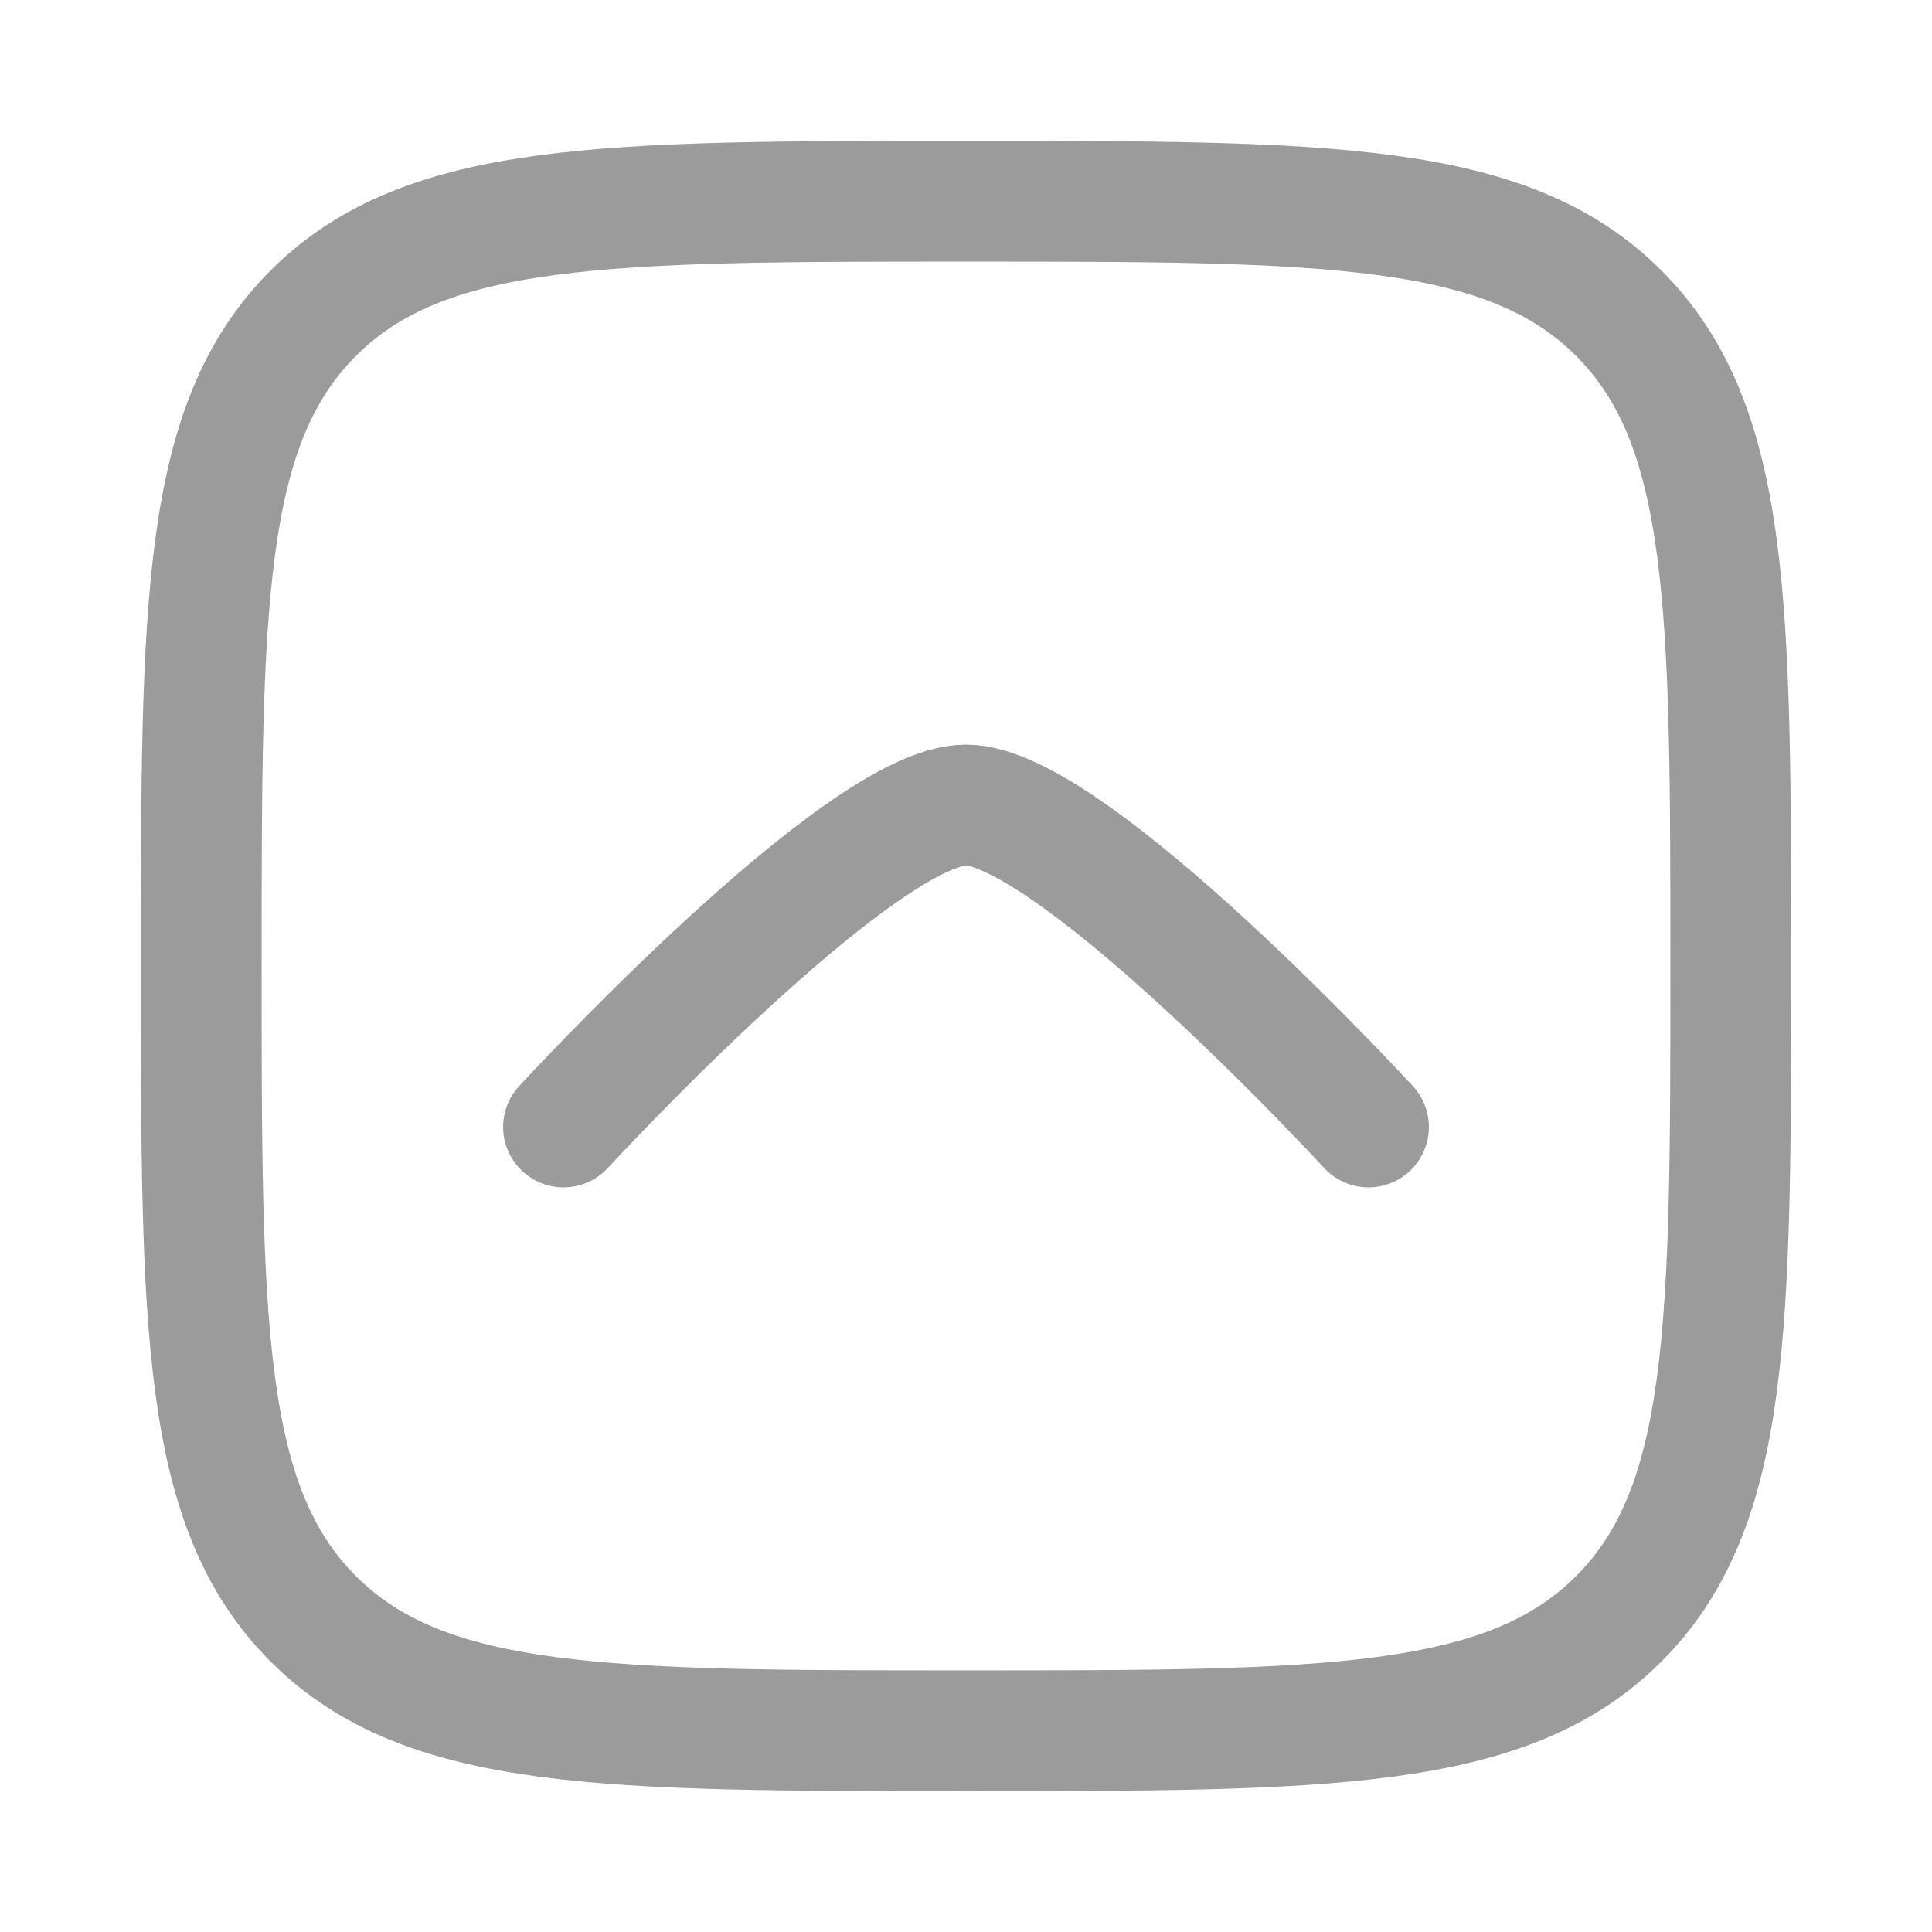 <svg xmlns="http://www.w3.org/2000/svg" viewBox="0 0 24 24" width="48" height="48" color="#9b9b9b" fill="none">
    <path d="M2.5 12C2.5 7.522 2.5 5.282 3.891 3.891C5.282 2.5 7.522 2.5 12 2.5C16.478 2.5 18.718 2.5 20.109 3.891C21.5 5.282 21.5 7.522 21.5 12C21.5 16.478 21.5 18.718 20.109 20.109C18.718 21.5 16.478 21.5 12 21.5C7.522 21.5 5.282 21.5 3.891 20.109C2.5 18.718 2.5 16.478 2.5 12Z" stroke="currentColor" stroke-width="1.5" />
    <path d="M17 14C17 14 13.318 10 12 10C10.682 10 7 14 7 14" stroke="currentColor" stroke-width="1.5" stroke-linecap="round" stroke-linejoin="round" />
</svg>